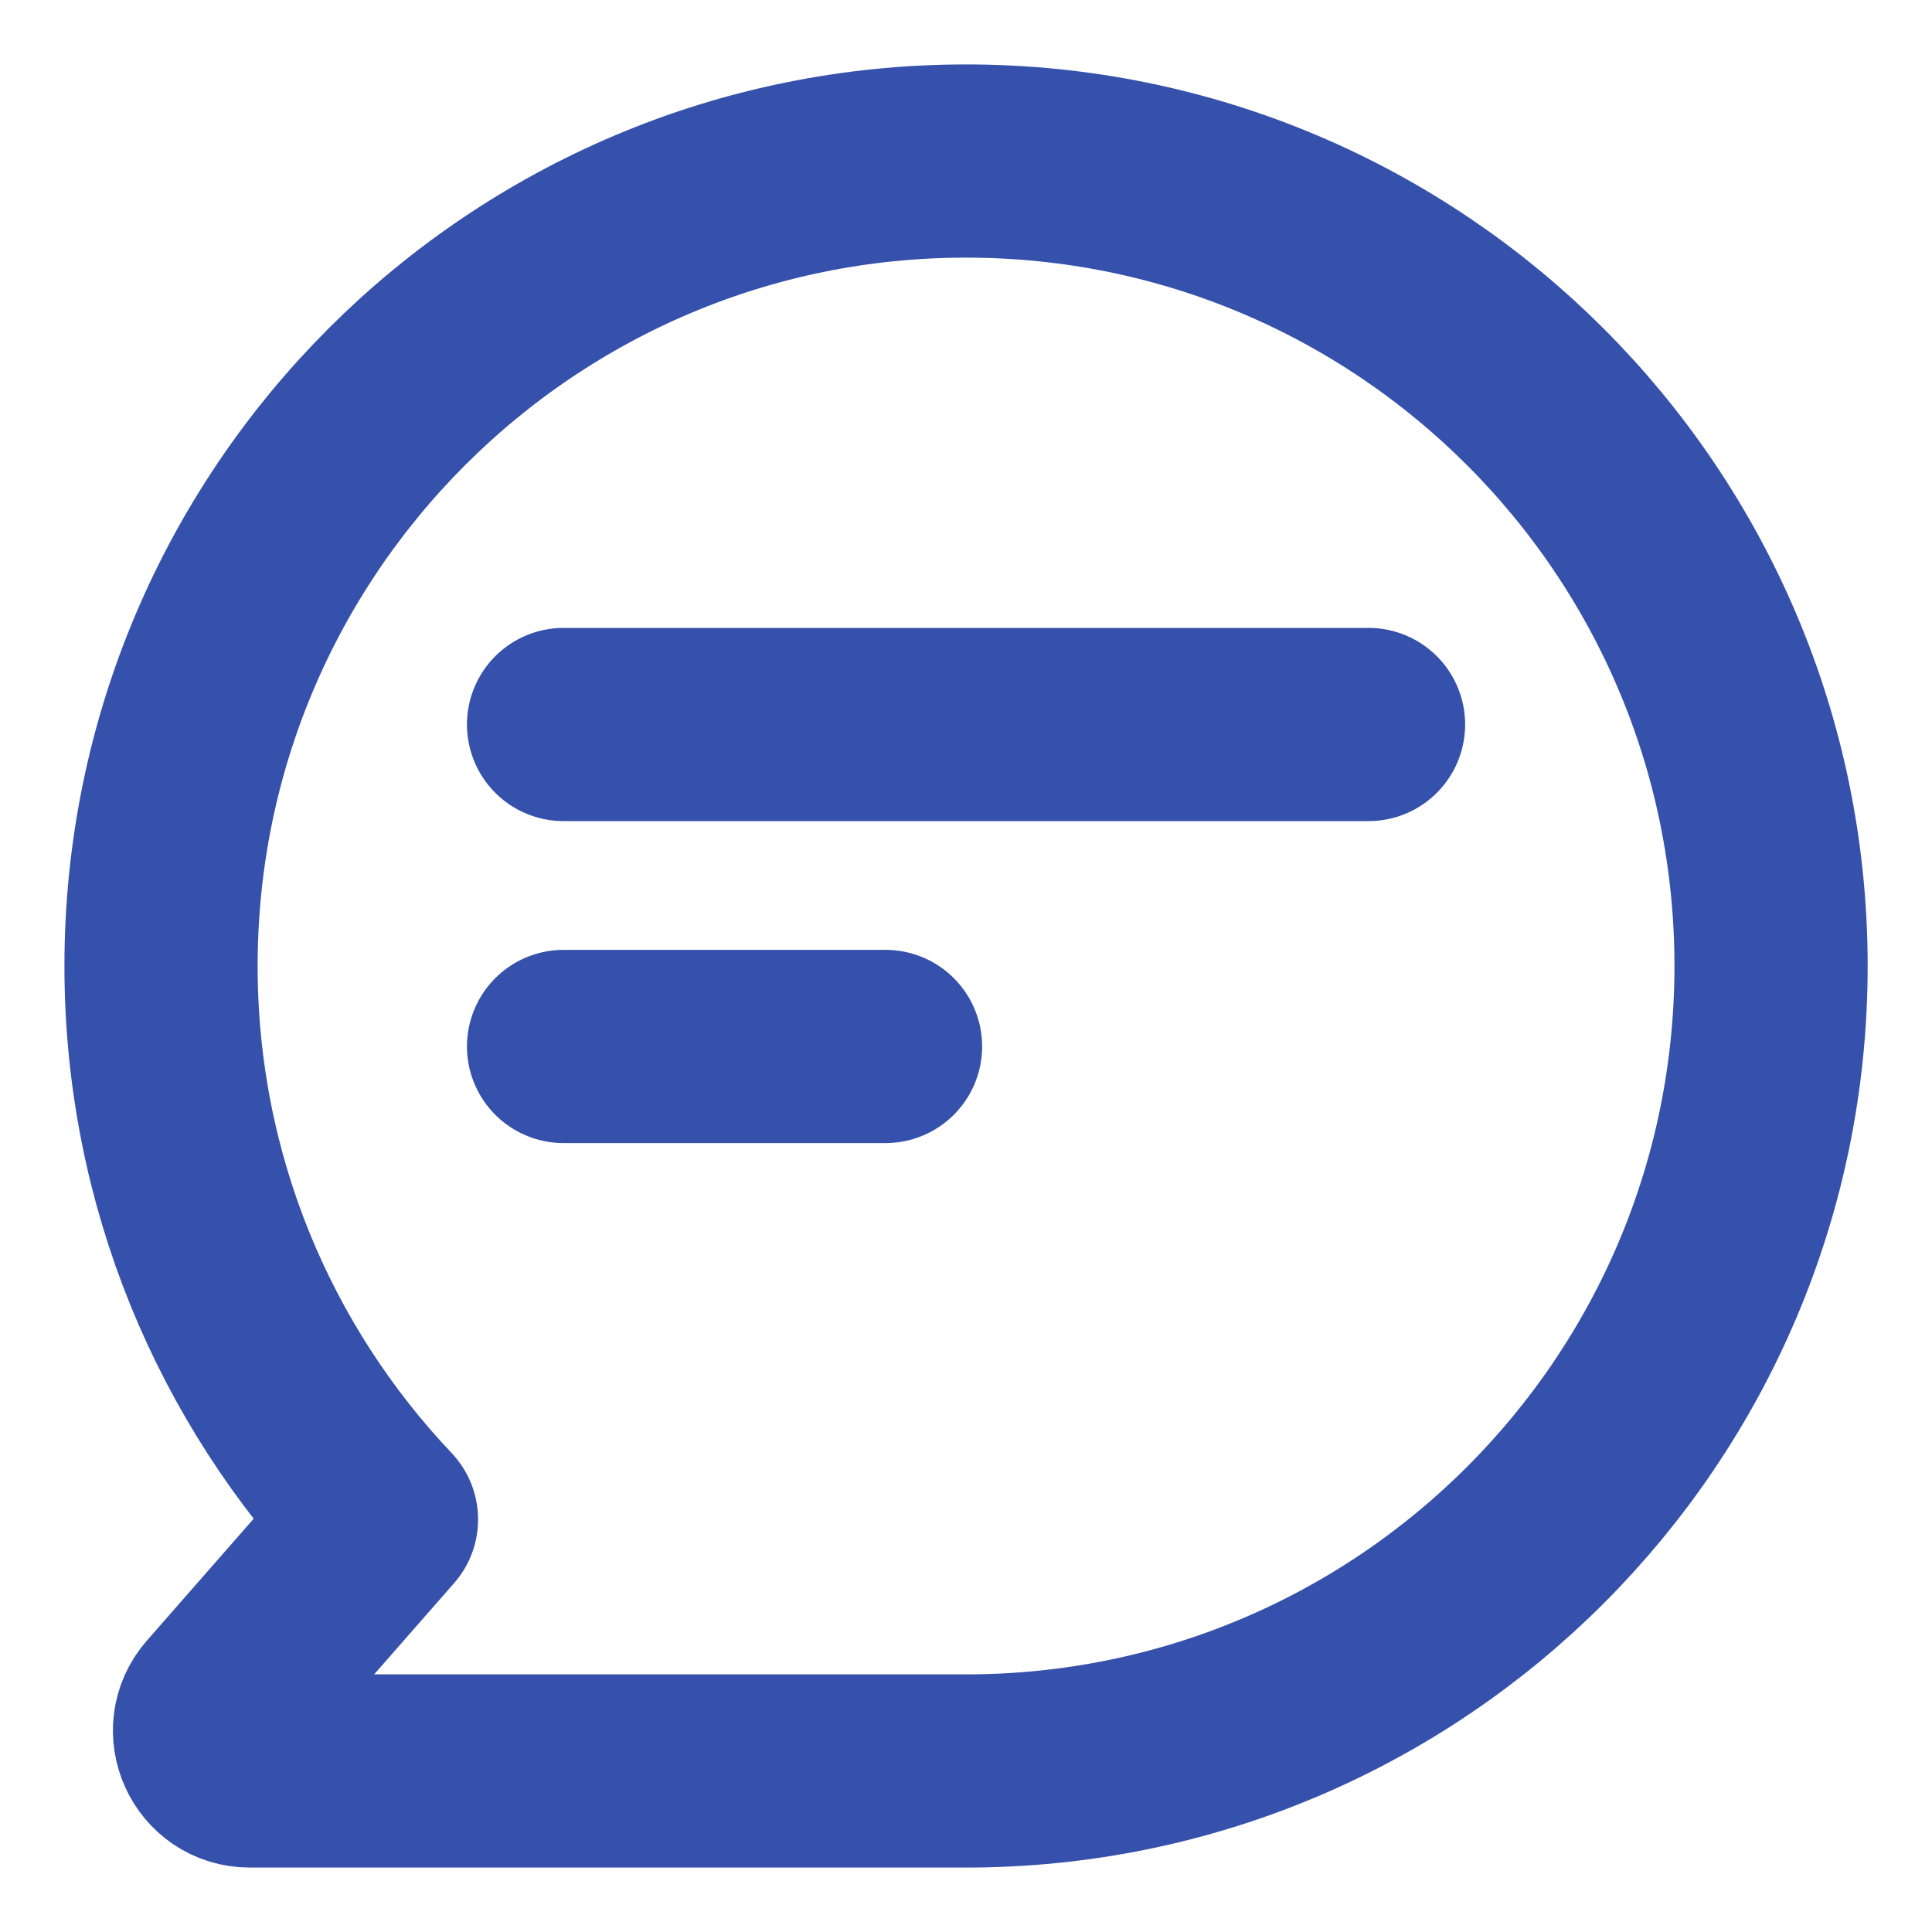 <svg width="20" height="20" viewBox="0 0 20 20" fill="none" xmlns="http://www.w3.org/2000/svg">
<g clip-path="url(#clip0_585_1171)">
<path d="M10 18.333C14.603 18.333 18.334 14.602 18.334 10C18.334 5.398 14.603 1.667 10 1.667C5.398 1.667 1.667 5.398 1.667 10C1.667 12.219 2.534 14.236 3.949 15.729L2.273 17.642C2.037 17.911 2.228 18.333 2.586 18.333H10Z" stroke="#3551AB" stroke-width="2" stroke-linecap="round" stroke-linejoin="round"/>
<path d="M5.834 7.5H14.167" stroke="#3551AB" stroke-width="2" stroke-linecap="round" stroke-linejoin="round"/>
<path d="M5.834 10.833H9.167" stroke="#3551AB" stroke-width="2" stroke-linecap="round" stroke-linejoin="round"/>
</g>
<defs>
<clipPath id="clip0_585_1171">
<rect width="20" height="20" fill="white"/>
</clipPath>
</defs>
</svg>
